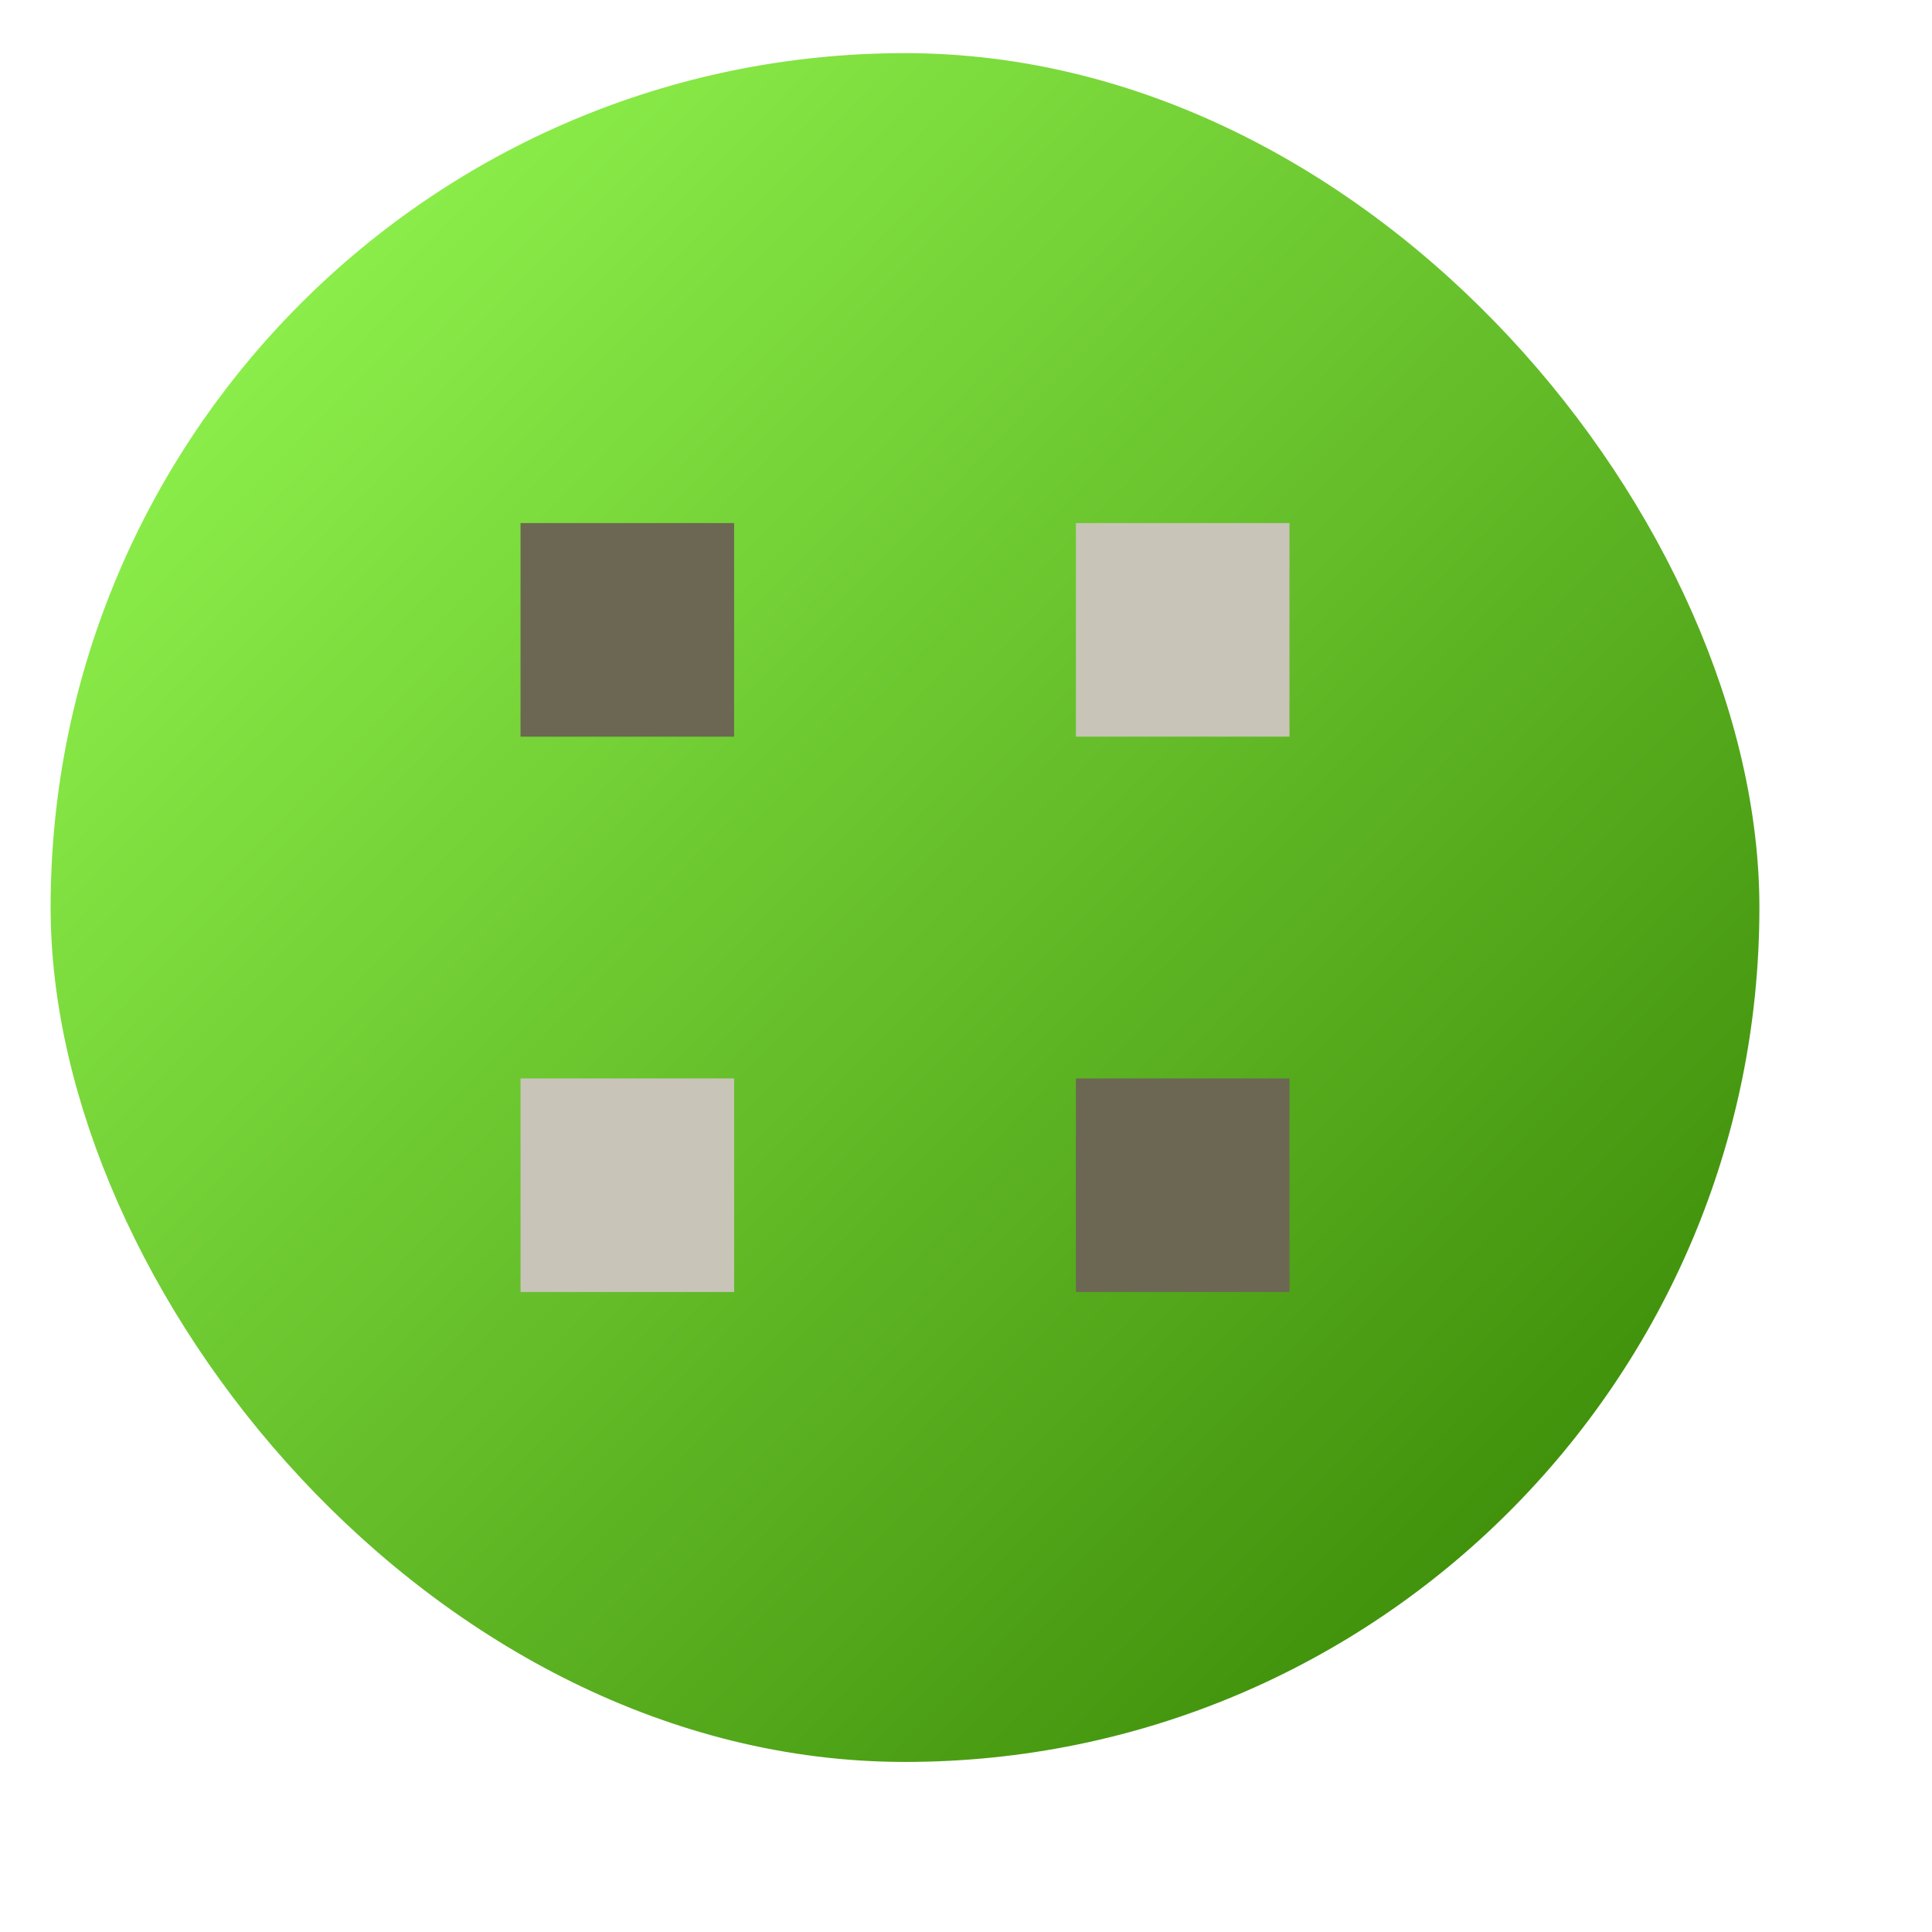 <?xml version="1.0" encoding="UTF-8" standalone="no"?>
<!-- Created using Karbon, part of Calligra: http://www.calligra.org/karbon -->

<svg
   xmlns:dc="http://purl.org/dc/elements/1.1/"
   xmlns:cc="http://creativecommons.org/ns#"
   xmlns:rdf="http://www.w3.org/1999/02/22-rdf-syntax-ns#"
   xmlns:svg="http://www.w3.org/2000/svg"
   xmlns="http://www.w3.org/2000/svg"
   xmlns:xlink="http://www.w3.org/1999/xlink"
   xmlns:sodipodi="http://sodipodi.sourceforge.net/DTD/sodipodi-0.dtd"
   xmlns:inkscape="http://www.inkscape.org/namespaces/inkscape"
   width="128pt"
   height="128pt"
   id="svg2"
   version="1.1"
   inkscape:version="0.91 r"
   sodipodi:docname="homerun.svg">
  <sodipodi:namedview
     pagecolor="#ffffff"
     bordercolor="#666666"
     borderopacity="1"
     objecttolerance="10"
     gridtolerance="10"
     guidetolerance="10"
     inkscape:pageopacity="0"
     inkscape:pageshadow="2"
     inkscape:window-width="1366"
     inkscape:window-height="744"
     id="namedview10"
     showgrid="false"
     inkscape:zoom="2.4583332"
     inkscape:cx="82.614691"
     inkscape:cy="58.281501"
     inkscape:window-x="0"
     inkscape:window-y="24"
     inkscape:window-maximized="1"
     inkscape:current-layer="svg2"
     inkscape:showpageshadow="false"
     borderlayer="true"
     showguides="false">
    <sodipodi:guide
       position="9.5367432e-07,48"
       orientation="48,0"
       id="guide4062" />
    <sodipodi:guide
       position="9.5367432e-07,1.9073486e-06"
       orientation="0,48"
       id="guide4064" />
    <sodipodi:guide
       position="48,1.9073486e-06"
       orientation="-48,0"
       id="guide4066" />
    <sodipodi:guide
       position="48,48"
       orientation="0,-48"
       id="guide4068" />
    <sodipodi:guide
       position="4,44"
       orientation="40,0"
       id="guide4070" />
    <sodipodi:guide
       position="4,4"
       orientation="0,40"
       id="guide4072" />
    <sodipodi:guide
       position="44,4"
       orientation="-40,0"
       id="guide4074" />
    <sodipodi:guide
       position="44,44"
       orientation="0,-40"
       id="guide4076" />
    <sodipodi:guide
       position="15,33"
       orientation="18,0"
       id="guide4121" />
    <sodipodi:guide
       position="15,15"
       orientation="0,18"
       id="guide4123" />
    <sodipodi:guide
       position="33,15"
       orientation="-18,0"
       id="guide4125" />
    <sodipodi:guide
       position="33,33"
       orientation="0,-18"
       id="guide4127" />
    <inkscape:grid
       type="xygrid"
       id="grid3349" />
  </sodipodi:namedview>
  <defs
     id="defs4">
    <linearGradient
       inkscape:collect="always"
       id="linearGradient3350">
      <stop
         style="stop-color:#338000;stop-opacity:1;"
         offset="0"
         id="stop3352" />
      <stop
         id="stop3358"
         offset="0.052"
         style="stop-color:#99ff55;stop-opacity:1" />
      <stop
         style="stop-color:#338000;stop-opacity:1"
         offset="0.936"
         id="stop3360" />
      <stop
         style="stop-color:#338000;stop-opacity:0;"
         offset="1"
         id="stop3354" />
    </linearGradient>
    <linearGradient
       inkscape:collect="always"
       xlink:href="#linearGradient3350"
       id="linearGradient3356"
       x1="-4.068"
       y1="-2.305"
       x2="165.966"
       y2="164.881"
       gradientUnits="userSpaceOnUse" />
  </defs>
  <rect
     ry="75.475"
     y="4.695"
     x="4.471"
     height="150.949"
     width="150.949"
     id="rect3282"
     style="fill:url(#linearGradient3356);fill-opacity:1;fill-rule:evenodd;stroke:none" />
  <rect
     style="fill:#c8c4b7;fill-opacity:1;stroke:none"
     id="rect3305"
     width="18.869"
     height="18.869"
     x="-113.909"
     y="46.206"
     ry="0"
     transform="scale(-1,1)" />
  <rect
     ry="0"
     y="95.265"
     x="95.04"
     height="18.869"
     width="18.869"
     id="rect3307"
     style="fill:#6c6753;fill-opacity:1;stroke:none" />
  <rect
     ry="0"
     y="95.265"
     x="45.982"
     height="18.869"
     width="18.869"
     id="rect3313"
     style="fill:#c8c4b7;fill-opacity:1;stroke:none" />
  <rect
     ry="0"
     y="46.206"
     x="-64.85"
     height="18.869"
     width="18.869"
     id="rect4129"
     style="fill:#6c6753;fill-opacity:1;stroke:none"
     transform="scale(-1,1)" />
</svg>
